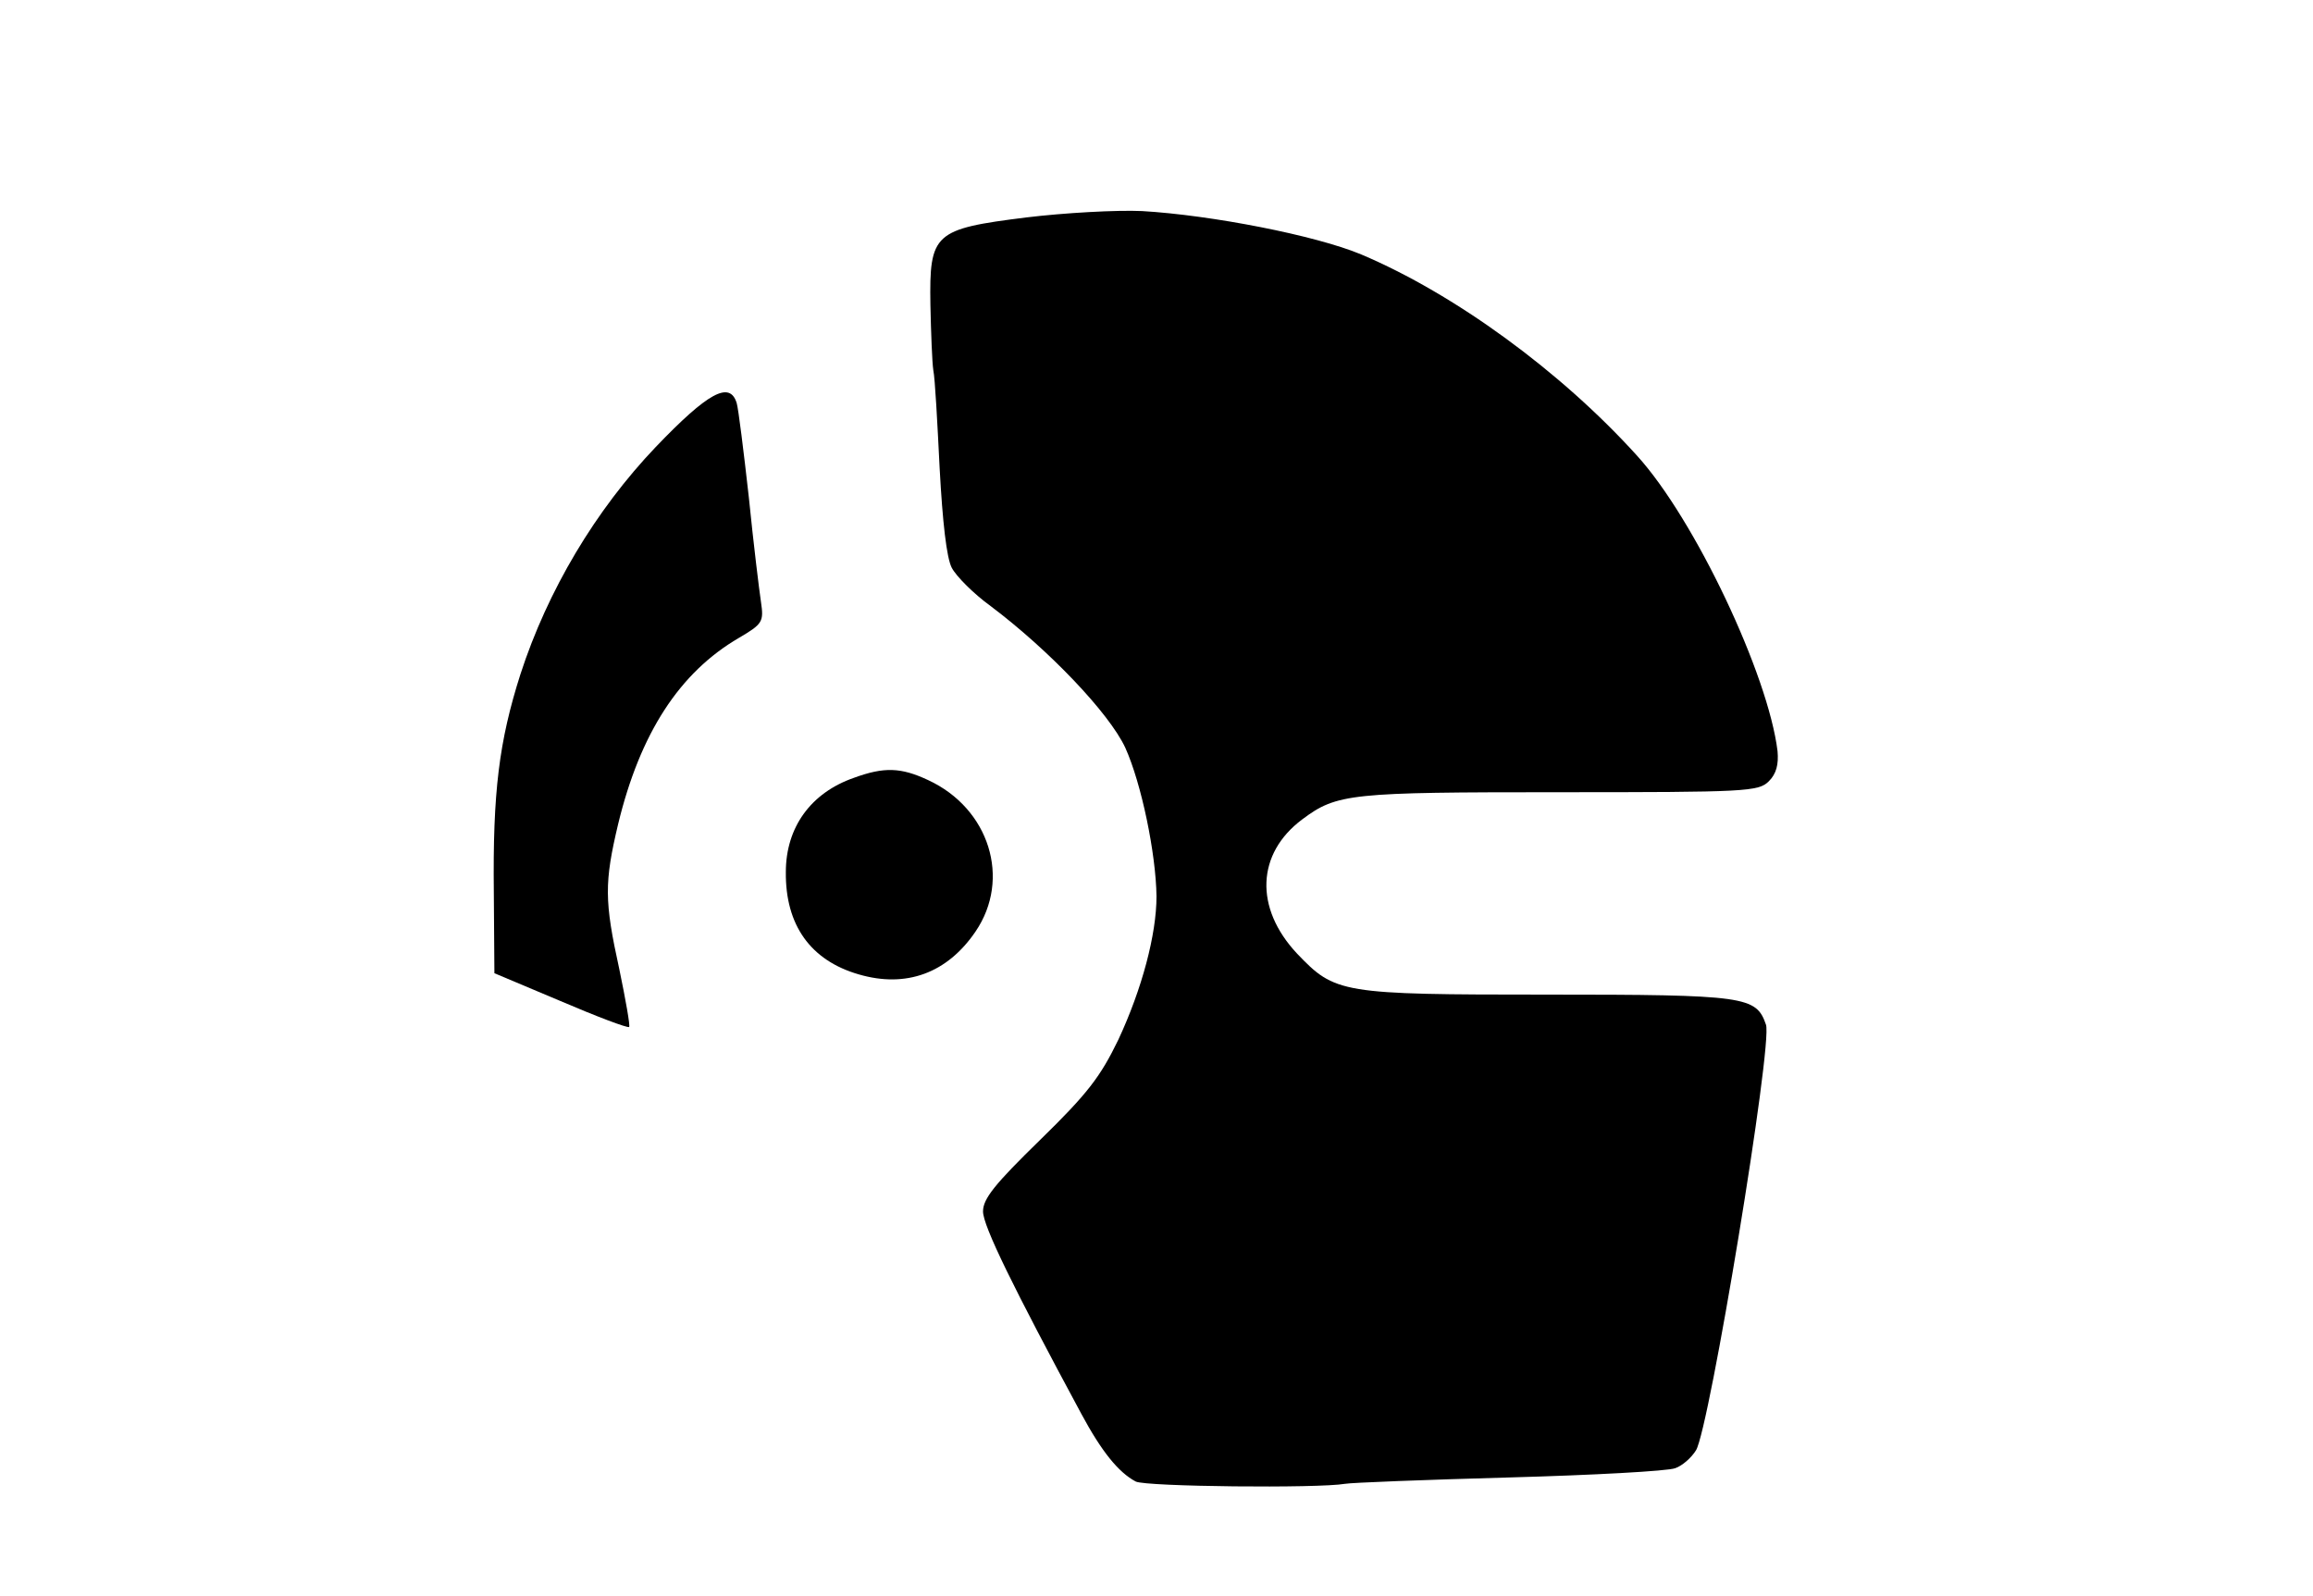 <?xml version="1.0" standalone="no"?>
<!DOCTYPE svg PUBLIC "-//W3C//DTD SVG 20010904//EN"
 "http://www.w3.org/TR/2001/REC-SVG-20010904/DTD/svg10.dtd">
<svg version="1.0" xmlns="http://www.w3.org/2000/svg"
 width="400pt" height="276pt" viewBox="0 0 400 276"
 preserveAspectRatio="xMidYMid meet">

<g transform="translate(0,276) scale(0.1,-0.1)"
fill="#000000" stroke="none">
<path d="M1775 2384 c-160 -20 -168 -27 -166 -151 1 -48 3 -100 5 -113 3 -14
7 -90 11 -170 5 -93 12 -155 21 -172 8 -15 38 -45 67 -66 101 -76 205 -185
233 -245 28 -62 53 -183 54 -257 0 -66 -25 -160 -66 -248 -31 -64 -53 -93
-135 -173 -79 -77 -99 -102 -99 -124 0 -25 52 -131 170 -350 35 -65 64 -101
94 -117 17 -9 316 -12 362 -4 10 2 138 7 284 11 145 4 274 11 287 16 12 4 28
18 36 31 23 37 133 703 121 736 -17 49 -34 52 -379 52 -357 0 -366 2 -432 71
-74 79 -70 173 9 232 60 45 83 47 444 47 324 0 345 1 363 19 13 13 17 29 15
52 -16 132 -143 401 -243 511 -132 146 -316 280 -477 348 -79 33 -259 68 -379
75 -44 2 -134 -3 -200 -11z"/>
<path d="M1134 1987 c-104 -109 -187 -248 -234 -393 -37 -116 -48 -204 -46
-378 l1 -139 114 -48 c63 -27 116 -47 119 -45 2 2 -6 47 -17 100 -26 118 -26
150 -2 251 38 157 106 262 209 322 41 24 43 28 38 62 -3 20 -13 101 -21 181
-9 80 -18 153 -21 163 -12 39 -50 18 -140 -76z"/>
<path d="M1477 1415 c-75 -26 -118 -86 -118 -163 -1 -92 43 -153 126 -177 82
-24 153 2 202 74 62 91 24 213 -82 262 -47 22 -76 23 -128 4z"/>
</g>
</svg>
